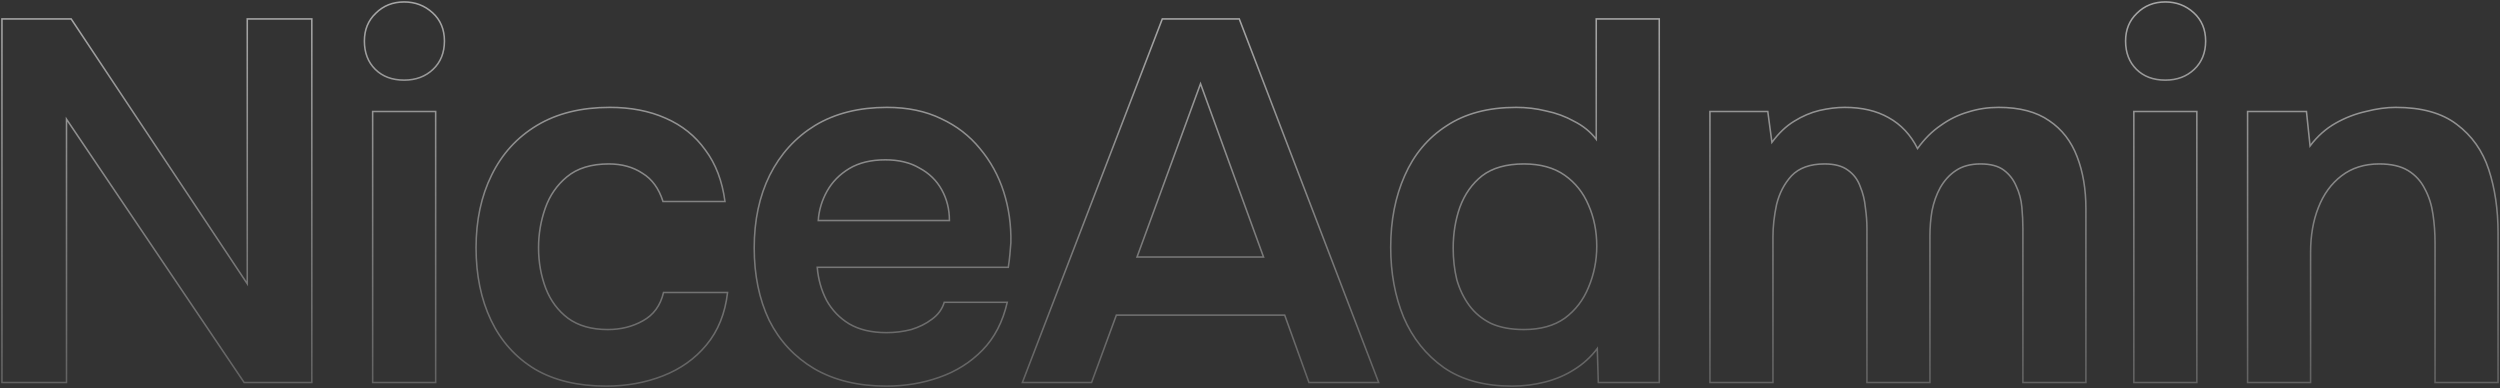 <svg width="1282" height="199" viewBox="0 0 1282 199" fill="none" xmlns="http://www.w3.org/2000/svg">
<rect x="0" y="0" width="1282" height="199" fill="#333333" stroke="none"/>
<mask id="path-1-outside-1_108_1020" maskUnits="userSpaceOnUse" x="0" y="0" width="1282" height="199" fill="black">
<rect fill="white" width="1282" height="199"/>
<path d="M1 196.154V9.703H36.487L126.793 145.519V9.703H159.897V196.154H125.204L34.103 61.129V196.154H1Z"/>
<path d="M191.097 196.154V57.173H223.406V196.154H191.097ZM207.252 41.086C201.072 41.086 196.129 39.24 192.421 35.547C188.714 31.855 186.86 27.02 186.86 21.043C186.86 15.241 188.802 10.494 192.686 6.802C196.57 2.934 201.425 1 207.252 1C212.901 1 217.756 2.846 221.817 6.538C225.878 10.23 227.908 15.065 227.908 21.043C227.908 27.02 225.966 31.855 222.082 35.547C218.198 39.24 213.254 41.086 207.252 41.086Z"/>
<path d="M310.862 198C296.384 198 284.202 195.099 274.315 189.297C264.428 183.32 256.925 174.968 251.805 164.244C246.685 153.519 244.125 141.124 244.125 127.059C244.125 112.994 246.773 100.599 252.07 89.874C257.366 78.974 265.135 70.447 275.375 64.293C285.615 58.14 298.062 55.063 312.715 55.063C323.485 55.063 333.019 56.909 341.317 60.601C349.791 64.293 356.589 69.743 361.709 76.952C367.005 83.984 370.36 92.775 371.772 103.324H339.993C337.874 96.643 334.343 91.808 329.4 88.819C324.633 85.655 318.895 84.072 312.186 84.072C303.182 84.072 296.031 86.27 290.735 90.665C285.615 94.885 281.907 100.247 279.612 106.752C277.317 113.257 276.169 120.026 276.169 127.059C276.169 134.443 277.405 141.388 279.877 147.893C282.348 154.222 286.144 159.321 291.264 163.189C296.561 167.057 303.358 168.991 311.656 168.991C318.365 168.991 324.368 167.496 329.664 164.507C335.137 161.519 338.669 156.684 340.257 150.003H373.096C371.86 160.727 368.241 169.694 362.238 176.902C356.412 183.935 348.997 189.209 339.993 192.726C330.989 196.242 321.278 198 310.862 198Z"/>
<path d="M454.556 198C440.078 198 427.72 195.011 417.48 189.033C407.416 183.056 399.736 174.793 394.44 164.244C389.32 153.519 386.76 141.124 386.76 127.059C386.76 112.994 389.408 100.599 394.705 89.874C400.178 78.974 407.946 70.447 418.009 64.293C428.249 58.14 440.52 55.063 454.821 55.063C465.414 55.063 474.683 56.997 482.627 60.865C490.572 64.557 497.193 69.656 502.49 76.161C507.963 82.666 512.023 90.05 514.672 98.313C517.32 106.577 518.556 115.279 518.379 124.422C518.203 126.531 518.026 128.641 517.85 130.751C517.673 132.685 517.408 134.795 517.055 137.08H419.069C419.598 143.234 421.187 148.86 423.836 153.959C426.66 159.057 430.545 163.101 435.488 166.09C440.608 169.079 446.964 170.573 454.556 170.573C458.97 170.573 463.207 170.046 467.267 168.991C471.328 167.76 474.859 166.002 477.861 163.716C481.039 161.431 483.157 158.53 484.216 155.013H516.526C514.23 165.035 509.993 173.21 503.814 179.54C497.634 185.869 490.219 190.528 481.568 193.517C473.094 196.506 464.09 198 454.556 198ZM419.598 113.082H486.865C486.865 107.28 485.541 102.005 482.892 97.258C480.244 92.511 476.448 88.819 471.505 86.182C466.738 83.369 460.912 81.963 454.026 81.963C446.611 81.963 440.432 83.457 435.488 86.446C430.545 89.435 426.749 93.302 424.1 98.049C421.452 102.797 419.951 107.807 419.598 113.082Z"/>
<path d="M524.263 196.154L596.032 9.703H635.491L706.995 196.154H671.243L658.796 161.606H572.462L559.75 196.154H524.263ZM583.055 131.806H647.938L615.629 42.932L583.055 131.806Z"/>
<path d="M775.385 198C761.261 198 749.608 194.835 740.428 188.506C731.247 182.001 724.361 173.386 719.771 162.661C715.357 151.937 713.15 139.981 713.15 126.795C713.15 113.082 715.534 100.863 720.301 90.138C725.068 79.237 732.218 70.71 741.752 64.557C751.286 58.228 763.203 55.063 777.504 55.063C782.8 55.063 787.92 55.678 792.864 56.909C797.984 57.964 802.75 59.722 807.164 62.183C811.755 64.469 815.551 67.546 818.552 71.414V9.703H850.861V196.154H819.611L819.082 178.748C815.727 183.144 811.755 186.748 807.164 189.561C802.75 192.374 797.807 194.484 792.334 195.89C786.861 197.297 781.211 198 775.385 198ZM781.476 168.991C789.95 168.991 796.924 167.057 802.397 163.189C807.87 159.145 811.931 153.871 814.58 147.365C817.404 140.685 818.817 133.652 818.817 126.268C818.817 118.532 817.404 111.499 814.58 105.17C811.931 98.841 807.87 93.742 802.397 89.874C796.924 86.006 789.95 84.072 781.476 84.072C772.472 84.072 765.321 86.094 760.025 90.138C754.905 94.182 751.109 99.544 748.637 106.225C746.342 112.73 745.194 119.763 745.194 127.323C745.194 132.949 745.812 138.311 747.048 143.41C748.461 148.332 750.579 152.728 753.404 156.596C756.229 160.464 759.937 163.54 764.527 165.826C769.117 167.936 774.767 168.991 781.476 168.991Z"/>
<path d="M876.858 196.154V57.173H906.518L908.637 72.996C912.168 68.249 915.964 64.645 920.025 62.183C924.262 59.546 928.587 57.7 933.001 56.645C937.592 55.59 941.917 55.063 945.978 55.063C954.805 55.063 962.309 56.821 968.488 60.337C974.844 63.854 979.788 69.128 983.319 76.161C986.85 71.238 990.822 67.282 995.236 64.293C999.65 61.129 1004.33 58.843 1009.27 57.436C1014.22 55.854 1019.42 55.063 1024.9 55.063C1035.67 55.063 1044.32 57.349 1050.85 61.92C1057.38 66.315 1062.15 72.469 1065.15 80.38C1068.15 88.116 1069.65 96.995 1069.65 107.016V196.154H1037.34V117.301C1037.34 113.785 1037.17 110.093 1036.81 106.225C1036.46 102.357 1035.49 98.753 1033.9 95.412C1032.49 92.072 1030.37 89.347 1027.54 87.237C1024.72 85.127 1020.75 84.072 1015.63 84.072C1010.51 84.072 1006.27 85.215 1002.92 87.501C999.738 89.61 997.09 92.511 994.971 96.204C993.029 99.72 991.617 103.676 990.734 108.071C990.028 112.291 989.674 116.51 989.674 120.73V196.154H957.365V117.037C957.365 113.697 957.101 110.181 956.571 106.489C956.218 102.621 955.335 99.016 953.923 95.676C952.687 92.16 950.568 89.347 947.567 87.237C944.742 85.127 940.77 84.072 935.65 84.072C928.234 84.072 922.585 86.094 918.7 90.138C914.993 94.182 912.433 99.104 911.02 104.906C909.785 110.708 909.167 116.246 909.167 121.521V196.154H876.858Z"/>
<path d="M1094.23 196.154V57.173H1126.54V196.154H1094.23ZM1110.39 41.086C1104.21 41.086 1099.27 39.24 1095.56 35.547C1091.85 31.855 1090 27.02 1090 21.043C1090 15.241 1091.94 10.494 1095.82 6.802C1099.71 2.934 1104.56 1 1110.39 1C1116.04 1 1120.89 2.846 1124.95 6.538C1129.01 10.23 1131.05 15.065 1131.05 21.043C1131.05 27.02 1129.1 31.855 1125.22 35.547C1121.33 39.24 1116.39 41.086 1110.39 41.086Z"/>
<path d="M1152.56 196.154V57.173H1182.75L1184.6 74.842C1188.31 69.919 1192.64 66.051 1197.58 63.238C1202.52 60.425 1207.73 58.403 1213.2 57.173C1218.68 55.766 1223.8 55.063 1228.56 55.063C1241.81 55.063 1252.22 57.964 1259.81 63.766C1267.58 69.568 1273.06 77.303 1276.23 86.973C1279.41 96.643 1281 107.456 1281 119.411V196.154H1248.69V124.685C1248.69 119.587 1248.34 114.664 1247.63 109.917C1246.93 104.994 1245.51 100.599 1243.39 96.731C1241.45 92.863 1238.63 89.786 1234.92 87.501C1231.21 85.215 1226.27 84.072 1220.09 84.072C1212.5 84.072 1206.05 86.094 1200.76 90.138C1195.46 94.182 1191.49 99.632 1188.84 106.489C1186.19 113.17 1184.87 120.818 1184.87 129.432V196.154H1152.56Z"/>
</mask>
<path d="M1 196.154V9.703H36.487L126.793 145.519V9.703H159.897V196.154H125.204L34.103 61.129V196.154H1Z" stroke="url(#paint0_linear_108_1020)" stroke-opacity="0.6" stroke-width="0.8" mask="url(#path-1-outside-1_108_1020)"/>
<path d="M191.097 196.154V57.173H223.406V196.154H191.097ZM207.252 41.086C201.072 41.086 196.129 39.24 192.421 35.547C188.714 31.855 186.86 27.02 186.86 21.043C186.86 15.241 188.802 10.494 192.686 6.802C196.57 2.934 201.425 1 207.252 1C212.901 1 217.756 2.846 221.817 6.538C225.878 10.23 227.908 15.065 227.908 21.043C227.908 27.02 225.966 31.855 222.082 35.547C218.198 39.24 213.254 41.086 207.252 41.086Z" stroke="url(#paint1_linear_108_1020)" stroke-opacity="0.6" stroke-width="0.8" mask="url(#path-1-outside-1_108_1020)"/>
<path d="M310.862 198C296.384 198 284.202 195.099 274.315 189.297C264.428 183.32 256.925 174.968 251.805 164.244C246.685 153.519 244.125 141.124 244.125 127.059C244.125 112.994 246.773 100.599 252.07 89.874C257.366 78.974 265.135 70.447 275.375 64.293C285.615 58.14 298.062 55.063 312.715 55.063C323.485 55.063 333.019 56.909 341.317 60.601C349.791 64.293 356.589 69.743 361.709 76.952C367.005 83.984 370.36 92.775 371.772 103.324H339.993C337.874 96.643 334.343 91.808 329.4 88.819C324.633 85.655 318.895 84.072 312.186 84.072C303.182 84.072 296.031 86.27 290.735 90.665C285.615 94.885 281.907 100.247 279.612 106.752C277.317 113.257 276.169 120.026 276.169 127.059C276.169 134.443 277.405 141.388 279.877 147.893C282.348 154.222 286.144 159.321 291.264 163.189C296.561 167.057 303.358 168.991 311.656 168.991C318.365 168.991 324.368 167.496 329.664 164.507C335.137 161.519 338.669 156.684 340.257 150.003H373.096C371.86 160.727 368.241 169.694 362.238 176.902C356.412 183.935 348.997 189.209 339.993 192.726C330.989 196.242 321.278 198 310.862 198Z" stroke="url(#paint2_linear_108_1020)" stroke-opacity="0.6" stroke-width="0.8" mask="url(#path-1-outside-1_108_1020)"/>
<path d="M454.556 198C440.078 198 427.72 195.011 417.48 189.033C407.416 183.056 399.736 174.793 394.44 164.244C389.32 153.519 386.76 141.124 386.76 127.059C386.76 112.994 389.408 100.599 394.705 89.874C400.178 78.974 407.946 70.447 418.009 64.293C428.249 58.14 440.52 55.063 454.821 55.063C465.414 55.063 474.683 56.997 482.627 60.865C490.572 64.557 497.193 69.656 502.49 76.161C507.963 82.666 512.023 90.05 514.672 98.313C517.32 106.577 518.556 115.279 518.379 124.422C518.203 126.531 518.026 128.641 517.85 130.751C517.673 132.685 517.408 134.795 517.055 137.08H419.069C419.598 143.234 421.187 148.86 423.836 153.959C426.66 159.057 430.545 163.101 435.488 166.09C440.608 169.079 446.964 170.573 454.556 170.573C458.97 170.573 463.207 170.046 467.267 168.991C471.328 167.76 474.859 166.002 477.861 163.716C481.039 161.431 483.157 158.53 484.216 155.013H516.526C514.23 165.035 509.993 173.21 503.814 179.54C497.634 185.869 490.219 190.528 481.568 193.517C473.094 196.506 464.09 198 454.556 198ZM419.598 113.082H486.865C486.865 107.28 485.541 102.005 482.892 97.258C480.244 92.511 476.448 88.819 471.505 86.182C466.738 83.369 460.912 81.963 454.026 81.963C446.611 81.963 440.432 83.457 435.488 86.446C430.545 89.435 426.749 93.302 424.1 98.049C421.452 102.797 419.951 107.807 419.598 113.082Z" stroke="url(#paint3_linear_108_1020)" stroke-opacity="0.6" stroke-width="0.8" mask="url(#path-1-outside-1_108_1020)"/>
<path d="M524.263 196.154L596.032 9.703H635.491L706.995 196.154H671.243L658.796 161.606H572.462L559.75 196.154H524.263ZM583.055 131.806H647.938L615.629 42.932L583.055 131.806Z" stroke="url(#paint4_linear_108_1020)" stroke-opacity="0.6" stroke-width="0.8" mask="url(#path-1-outside-1_108_1020)"/>
<path d="M775.385 198C761.261 198 749.608 194.835 740.428 188.506C731.247 182.001 724.361 173.386 719.771 162.661C715.357 151.937 713.15 139.981 713.15 126.795C713.15 113.082 715.534 100.863 720.301 90.138C725.068 79.237 732.218 70.71 741.752 64.557C751.286 58.228 763.203 55.063 777.504 55.063C782.8 55.063 787.92 55.678 792.864 56.909C797.984 57.964 802.75 59.722 807.164 62.183C811.755 64.469 815.551 67.546 818.552 71.414V9.703H850.861V196.154H819.611L819.082 178.748C815.727 183.144 811.755 186.748 807.164 189.561C802.75 192.374 797.807 194.484 792.334 195.89C786.861 197.297 781.211 198 775.385 198ZM781.476 168.991C789.95 168.991 796.924 167.057 802.397 163.189C807.87 159.145 811.931 153.871 814.58 147.365C817.404 140.685 818.817 133.652 818.817 126.268C818.817 118.532 817.404 111.499 814.58 105.17C811.931 98.841 807.87 93.742 802.397 89.874C796.924 86.006 789.95 84.072 781.476 84.072C772.472 84.072 765.321 86.094 760.025 90.138C754.905 94.182 751.109 99.544 748.637 106.225C746.342 112.73 745.194 119.763 745.194 127.323C745.194 132.949 745.812 138.311 747.048 143.41C748.461 148.332 750.579 152.728 753.404 156.596C756.229 160.464 759.937 163.54 764.527 165.826C769.117 167.936 774.767 168.991 781.476 168.991Z" stroke="url(#paint5_linear_108_1020)" stroke-opacity="0.6" stroke-width="0.8" mask="url(#path-1-outside-1_108_1020)"/>
<path d="M876.858 196.154V57.173H906.518L908.637 72.996C912.168 68.249 915.964 64.645 920.025 62.183C924.262 59.546 928.587 57.7 933.001 56.645C937.592 55.59 941.917 55.063 945.978 55.063C954.805 55.063 962.309 56.821 968.488 60.337C974.844 63.854 979.788 69.128 983.319 76.161C986.85 71.238 990.822 67.282 995.236 64.293C999.65 61.129 1004.33 58.843 1009.27 57.436C1014.22 55.854 1019.42 55.063 1024.9 55.063C1035.67 55.063 1044.32 57.349 1050.85 61.92C1057.38 66.315 1062.15 72.469 1065.15 80.38C1068.15 88.116 1069.65 96.995 1069.65 107.016V196.154H1037.34V117.301C1037.34 113.785 1037.17 110.093 1036.81 106.225C1036.46 102.357 1035.49 98.753 1033.9 95.412C1032.49 92.072 1030.37 89.347 1027.54 87.237C1024.72 85.127 1020.75 84.072 1015.63 84.072C1010.51 84.072 1006.27 85.215 1002.92 87.501C999.738 89.61 997.09 92.511 994.971 96.204C993.029 99.72 991.617 103.676 990.734 108.071C990.028 112.291 989.674 116.51 989.674 120.73V196.154H957.365V117.037C957.365 113.697 957.101 110.181 956.571 106.489C956.218 102.621 955.335 99.016 953.923 95.676C952.687 92.16 950.568 89.347 947.567 87.237C944.742 85.127 940.77 84.072 935.65 84.072C928.234 84.072 922.585 86.094 918.7 90.138C914.993 94.182 912.433 99.104 911.02 104.906C909.785 110.708 909.167 116.246 909.167 121.521V196.154H876.858Z" stroke="url(#paint6_linear_108_1020)" stroke-opacity="0.6" stroke-width="0.8" mask="url(#path-1-outside-1_108_1020)"/>
<path d="M1094.23 196.154V57.173H1126.54V196.154H1094.23ZM1110.39 41.086C1104.21 41.086 1099.27 39.24 1095.56 35.547C1091.85 31.855 1090 27.02 1090 21.043C1090 15.241 1091.94 10.494 1095.82 6.802C1099.71 2.934 1104.56 1 1110.39 1C1116.04 1 1120.89 2.846 1124.95 6.538C1129.01 10.23 1131.05 15.065 1131.05 21.043C1131.05 27.02 1129.1 31.855 1125.22 35.547C1121.33 39.24 1116.39 41.086 1110.39 41.086Z" stroke="url(#paint7_linear_108_1020)" stroke-opacity="0.6" stroke-width="0.8" mask="url(#path-1-outside-1_108_1020)"/>
<path d="M1152.56 196.154V57.173H1182.75L1184.6 74.842C1188.31 69.919 1192.64 66.051 1197.58 63.238C1202.52 60.425 1207.73 58.403 1213.2 57.173C1218.68 55.766 1223.8 55.063 1228.56 55.063C1241.81 55.063 1252.22 57.964 1259.81 63.766C1267.58 69.568 1273.06 77.303 1276.23 86.973C1279.41 96.643 1281 107.456 1281 119.411V196.154H1248.69V124.685C1248.69 119.587 1248.34 114.664 1247.63 109.917C1246.93 104.994 1245.51 100.599 1243.39 96.731C1241.45 92.863 1238.63 89.786 1234.92 87.501C1231.21 85.215 1226.27 84.072 1220.09 84.072C1212.5 84.072 1206.05 86.094 1200.76 90.138C1195.46 94.182 1191.49 99.632 1188.84 106.489C1186.19 113.17 1184.87 120.818 1184.87 129.432V196.154H1152.56Z" stroke="url(#paint8_linear_108_1020)" stroke-opacity="0.6" stroke-width="0.8" mask="url(#path-1-outside-1_108_1020)"/>
<defs>
<linearGradient id="paint0_linear_108_1020" x1="641" y1="1" x2="641" y2="198" gradientUnits="userSpaceOnUse">
<stop stop-color="#F5F5F5"/>
<stop offset="1" stop-color="#F5F5F5" stop-opacity="0.4"/>
</linearGradient>
<linearGradient id="paint1_linear_108_1020" x1="641" y1="1" x2="641" y2="198" gradientUnits="userSpaceOnUse">
<stop stop-color="#F5F5F5"/>
<stop offset="1" stop-color="#F5F5F5" stop-opacity="0.4"/>
</linearGradient>
<linearGradient id="paint2_linear_108_1020" x1="641" y1="1" x2="641" y2="198" gradientUnits="userSpaceOnUse">
<stop stop-color="#F5F5F5"/>
<stop offset="1" stop-color="#F5F5F5" stop-opacity="0.4"/>
</linearGradient>
<linearGradient id="paint3_linear_108_1020" x1="641" y1="1" x2="641" y2="198" gradientUnits="userSpaceOnUse">
<stop stop-color="#F5F5F5"/>
<stop offset="1" stop-color="#F5F5F5" stop-opacity="0.4"/>
</linearGradient>
<linearGradient id="paint4_linear_108_1020" x1="641" y1="1" x2="641" y2="198" gradientUnits="userSpaceOnUse">
<stop stop-color="#F5F5F5"/>
<stop offset="1" stop-color="#F5F5F5" stop-opacity="0.4"/>
</linearGradient>
<linearGradient id="paint5_linear_108_1020" x1="641" y1="1" x2="641" y2="198" gradientUnits="userSpaceOnUse">
<stop stop-color="#F5F5F5"/>
<stop offset="1" stop-color="#F5F5F5" stop-opacity="0.4"/>
</linearGradient>
<linearGradient id="paint6_linear_108_1020" x1="641" y1="1" x2="641" y2="198" gradientUnits="userSpaceOnUse">
<stop stop-color="#F5F5F5"/>
<stop offset="1" stop-color="#F5F5F5" stop-opacity="0.4"/>
</linearGradient>
<linearGradient id="paint7_linear_108_1020" x1="641" y1="1" x2="641" y2="198" gradientUnits="userSpaceOnUse">
<stop stop-color="#F5F5F5"/>
<stop offset="1" stop-color="#F5F5F5" stop-opacity="0.4"/>
</linearGradient>
<linearGradient id="paint8_linear_108_1020" x1="641" y1="1" x2="641" y2="198" gradientUnits="userSpaceOnUse">
<stop stop-color="#F5F5F5"/>
<stop offset="1" stop-color="#F5F5F5" stop-opacity="0.4"/>
</linearGradient>
</defs>
</svg>
